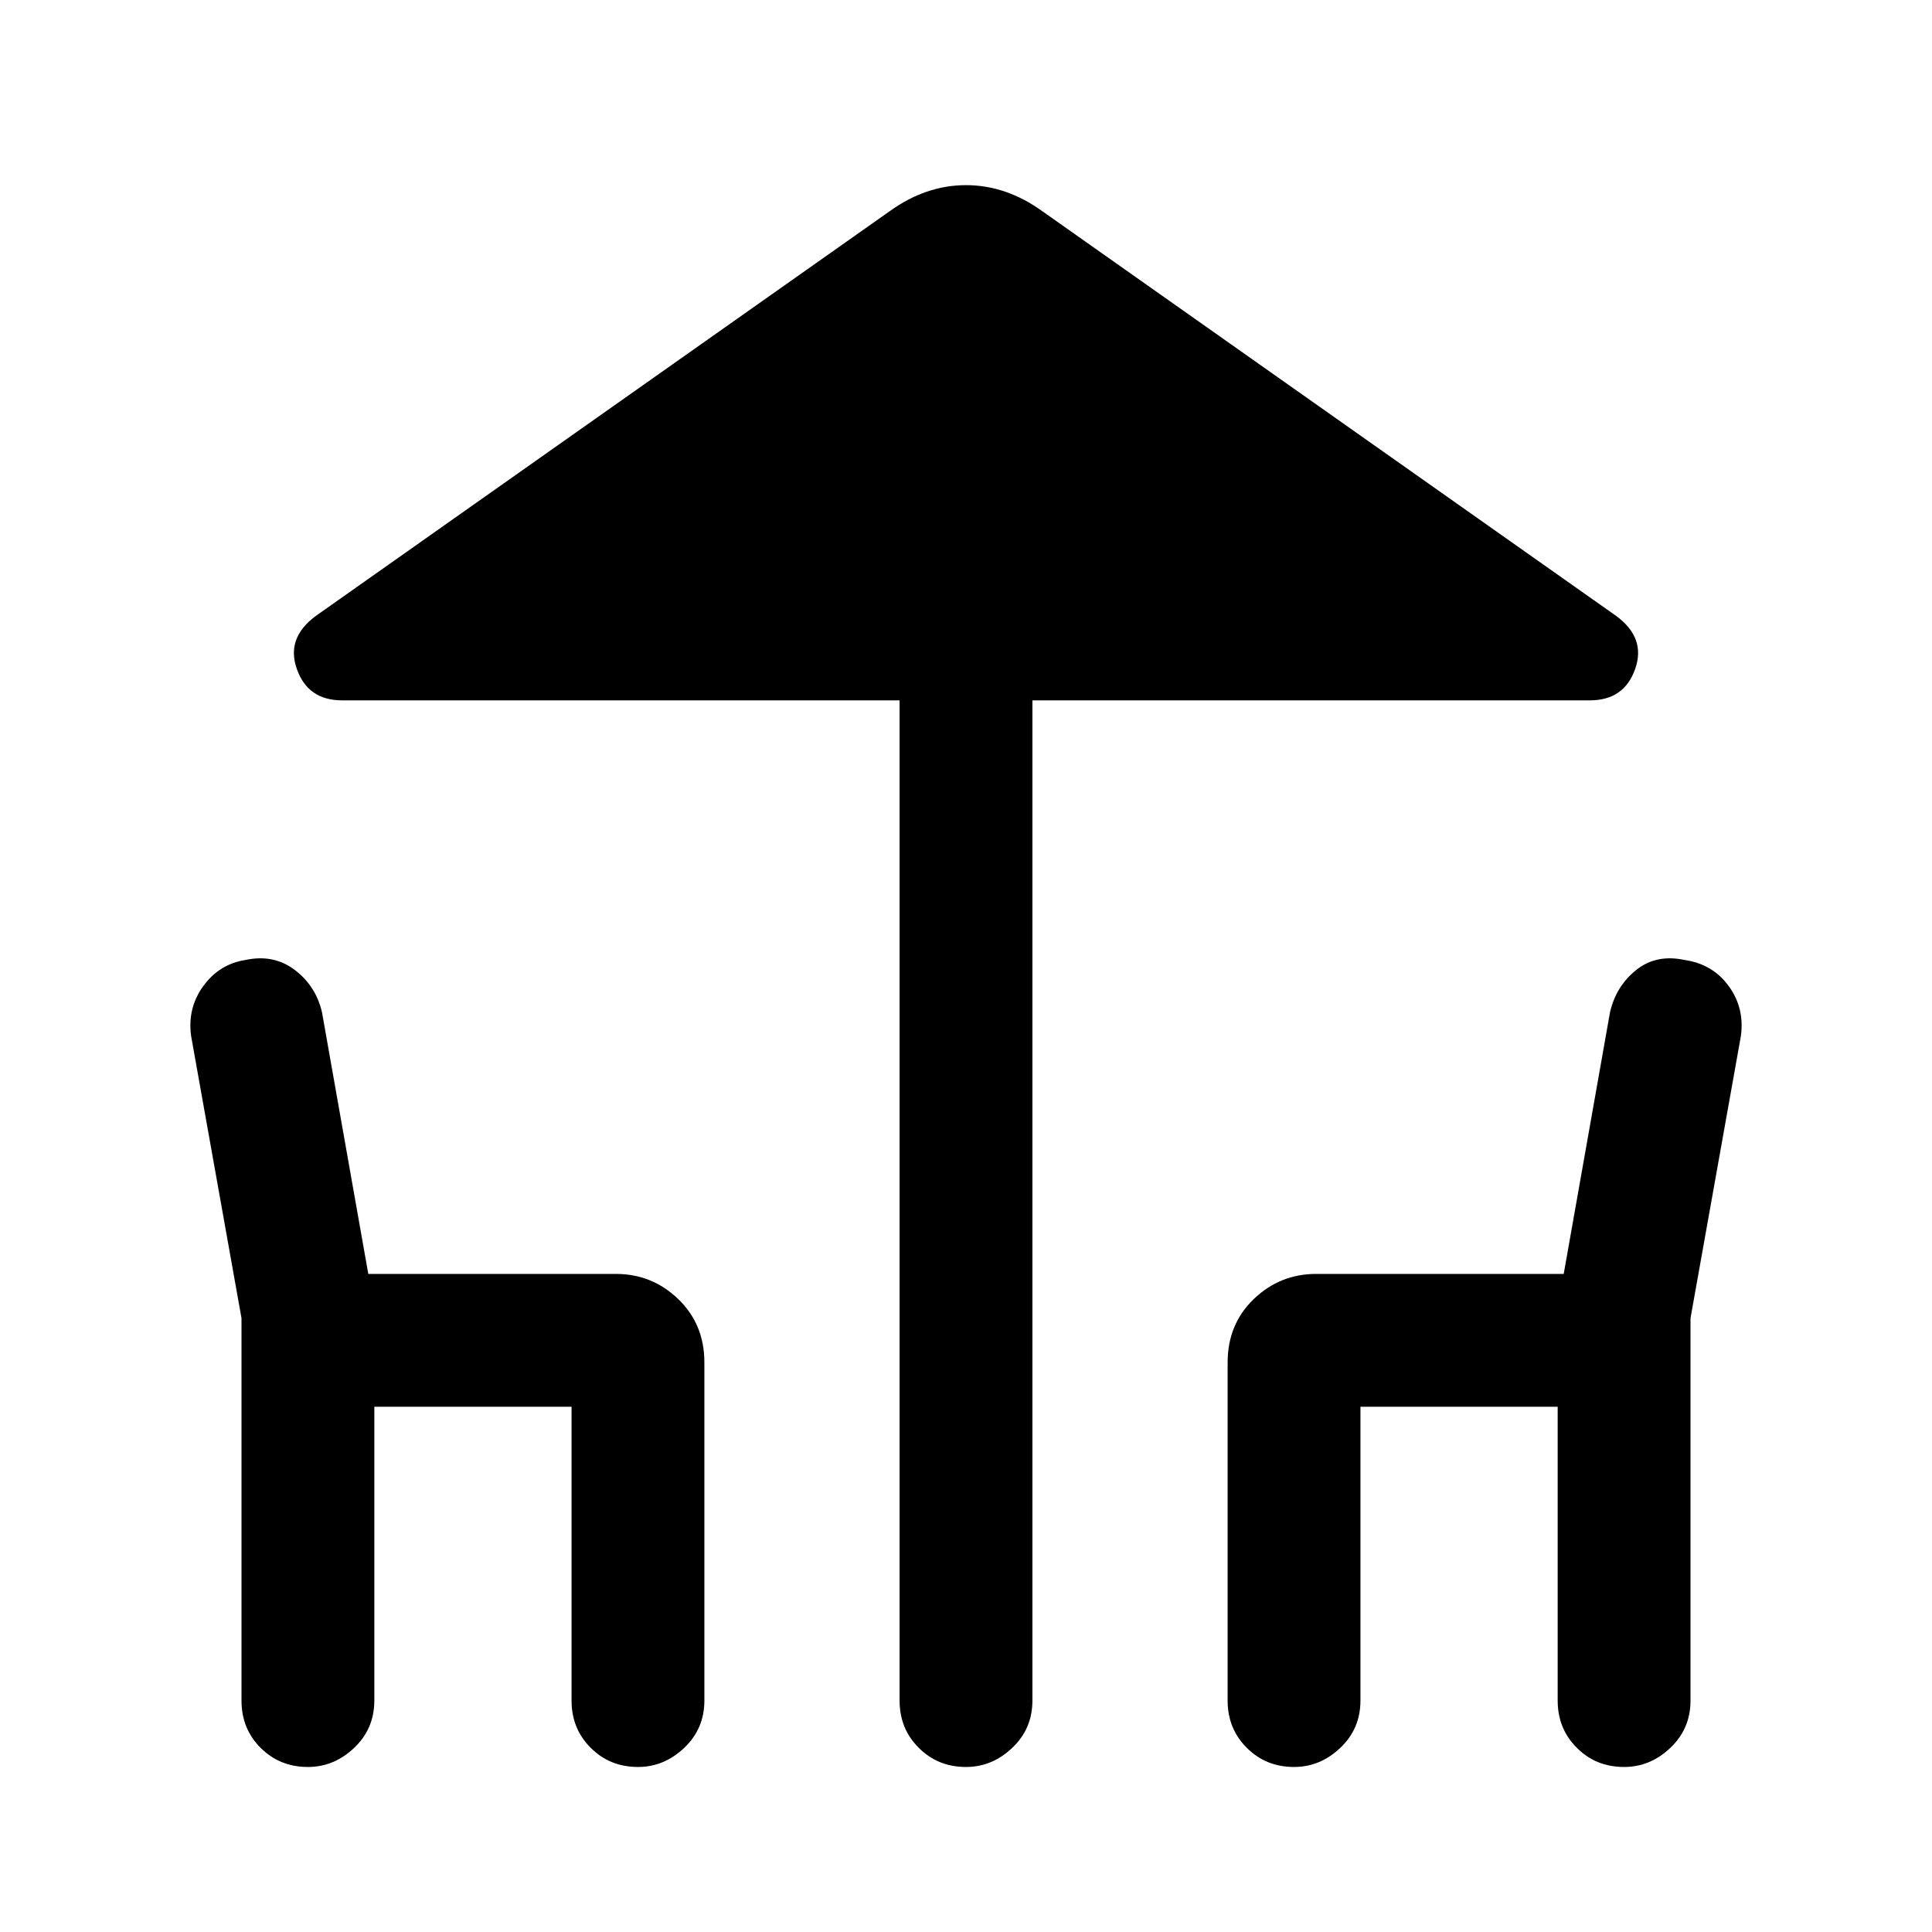 <svg xmlns="http://www.w3.org/2000/svg" height="24" width="24"><path d="M12 21.95q-.35 0-.587-.238-.238-.237-.238-.587V8.7H4.25q-.425 0-.562-.388-.138-.387.237-.662l7.125-5.025Q11.5 2.3 12 2.3q.5 0 .95.325l7.125 5.025q.375.275.237.662-.137.388-.562.388h-6.925v12.425q0 .35-.25.587-.25.238-.575.238Zm-8.175 0q-.35 0-.588-.238Q3 21.475 3 21.125v-4.75l-.625-3.5q-.05-.35.15-.625t.525-.325q.35-.075.613.125.262.2.337.525l.575 3.25H7.65q.45 0 .775.312.325.313.325.788v4.2q0 .35-.25.587-.25.238-.575.238-.35 0-.587-.238-.238-.237-.238-.587v-3.65H4.65v3.65q0 .35-.25.587-.25.238-.575.238Zm12.25 0q-.35 0-.587-.238-.238-.237-.238-.587v-4.2q0-.475.325-.788.325-.312.775-.312h3.075l.575-3.25q.075-.325.325-.525t.6-.125q.35.05.55.325.2.275.15.625l-.625 3.5v4.75q0 .35-.25.587-.25.238-.575.238-.35 0-.587-.238-.238-.237-.238-.587v-3.65H16.9v3.65q0 .35-.25.587-.25.238-.575.238Z"/></svg>